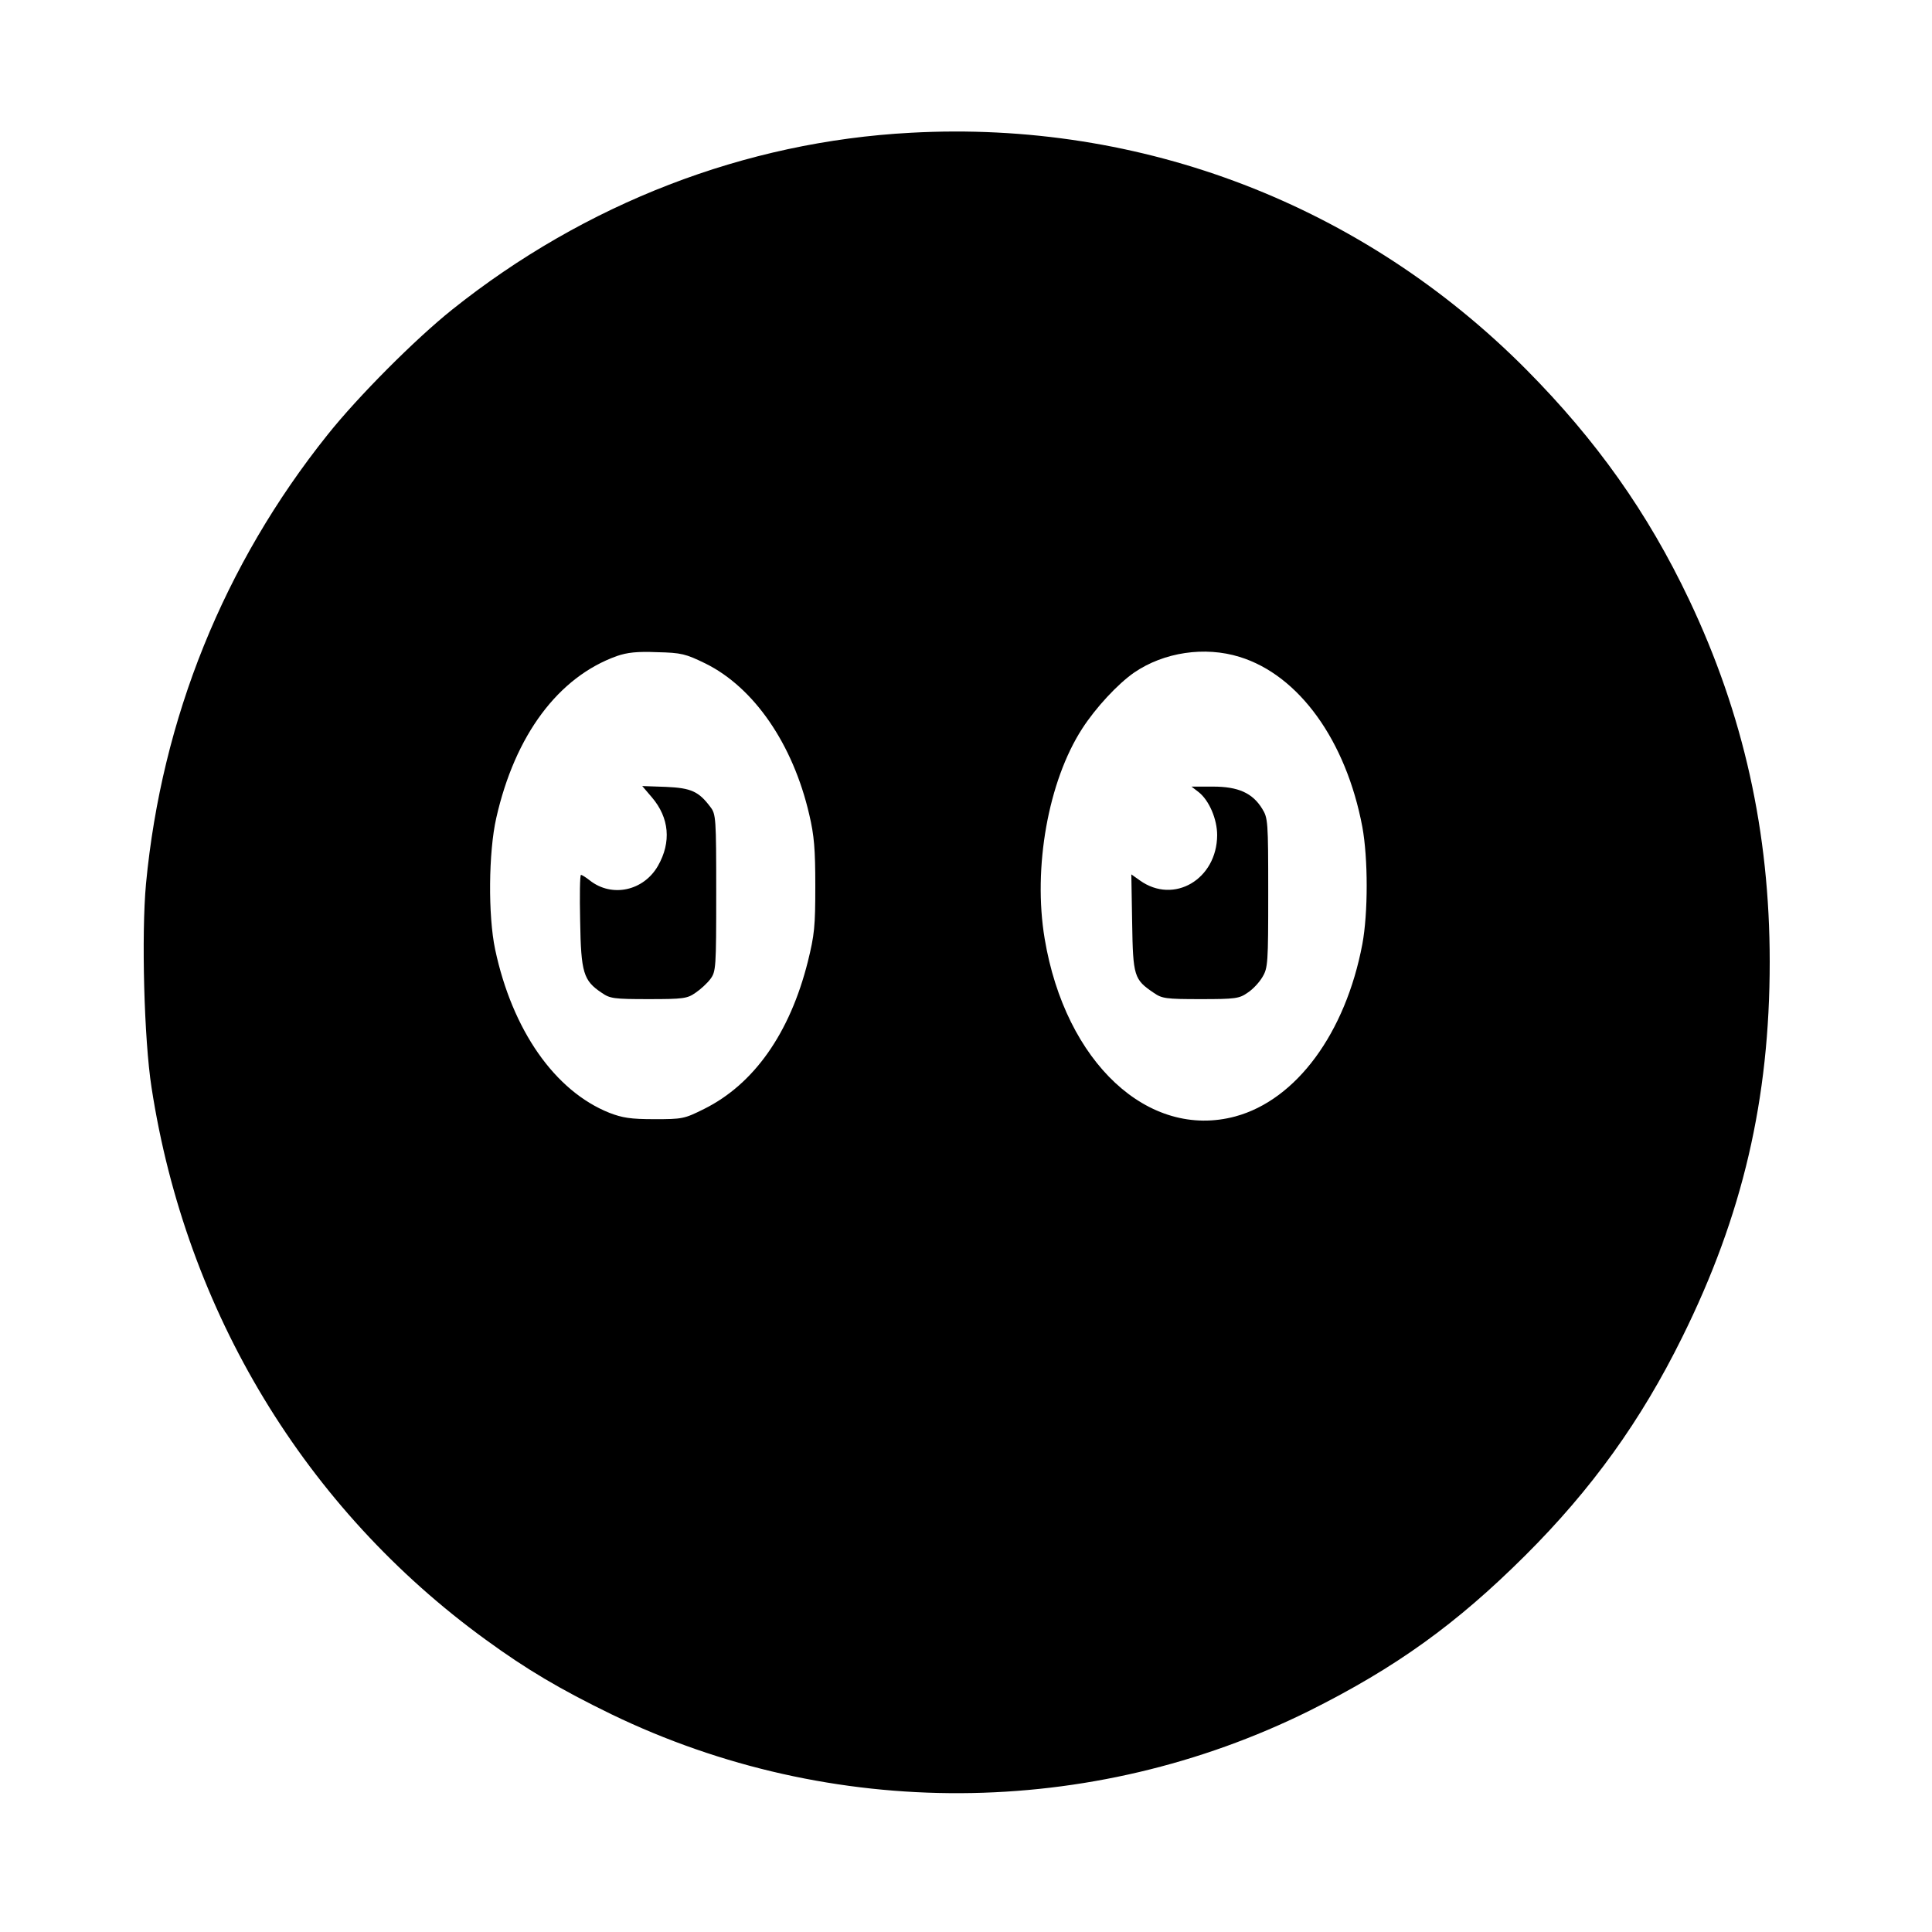 <svg version="1" xmlns="http://www.w3.org/2000/svg" width="933.333" height="933.333" viewBox="0 0 700 700"><path d="M330 48.1c-60.1 3.2-118 25.6-166.2 64.1-13.5 10.8-34.1 31.5-45.1 45.3-37.6 47-60.1 102.8-65.8 162.7-1.7 18.4-.7 56.5 2 73.8 12.5 81.3 55.8 152.7 121.1 200.1 14.8 10.8 27 18 45.5 27 79.8 38.6 173.6 38.1 253-1.3 31.2-15.6 53.1-31.3 78.1-56.2 24.1-24 42-48.9 56.9-79.1 21.9-44.2 31.7-86.2 31.7-136 0-47-9.5-89.7-29.2-131.2-15-31.6-33.7-57.9-59-83.4-59.2-59.6-139.2-90.4-223-85.8zm-74.4 192.3c17.6 8.7 31.7 29.2 37.6 54.7 1.8 7.6 2.2 12.6 2.2 25.9 0 14.7-.3 17.7-2.7 27.4-6.5 25.9-19.5 44.4-37.6 53.4-7.2 3.6-7.9 3.7-18 3.7-8.7 0-11.6-.5-16.3-2.3-19.8-7.9-35.2-30-41.4-59.2-2.6-12.3-2.4-35.3.4-47.6 6.8-30.1 22.5-51.1 43.7-58.7 3.8-1.3 7.3-1.7 14.6-1.4 8.8.2 10.3.6 17.5 4.1zm193.5-2.4c21.5 6.6 38.6 30.3 44.5 61.6 2.1 11.5 2.1 31.2 0 42.5-6.1 32.2-23.9 56.4-46 62.4-31.5 8.5-61.6-19.5-69.1-64.4-4.3-25.7 1.3-57.1 13.6-76.1 4.9-7.6 12.9-16.2 18.8-20.3 10.8-7.4 25.6-9.6 38.2-5.7z"/><path d="M236.2 288.9c6.3 7.4 7.1 16.2 2.2 24.8-5.2 9.1-16.7 11.6-24.7 5.3-1.4-1.1-2.8-2-3.2-2-.4 0-.5 7.5-.3 16.7.3 18.8 1.2 21.6 7.8 26 3 2.1 4.4 2.3 17 2.3s14-.2 17-2.3c1.8-1.2 4.3-3.5 5.4-5 2-2.7 2.1-4 2.1-31.2 0-27.1-.1-28.5-2.1-31.1-4.2-5.6-6.9-6.9-16.1-7.3l-8.6-.3 3.5 4.1zM434.3 287c3.8 3 6.7 9.8 6.7 15.6-.1 16-15.7 25.2-28 16.4l-3.1-2.2.3 17.5c.3 19.5.7 20.6 7.8 25.4 3 2.1 4.4 2.3 17 2.3s14-.2 17-2.3c1.9-1.2 4.3-3.8 5.4-5.7 2-3.3 2.1-5.1 2.1-30.5 0-26.1-.1-27.1-2.2-30.5-3.5-5.7-8.7-8-17.8-8h-7.8l2.6 2z"/></svg>